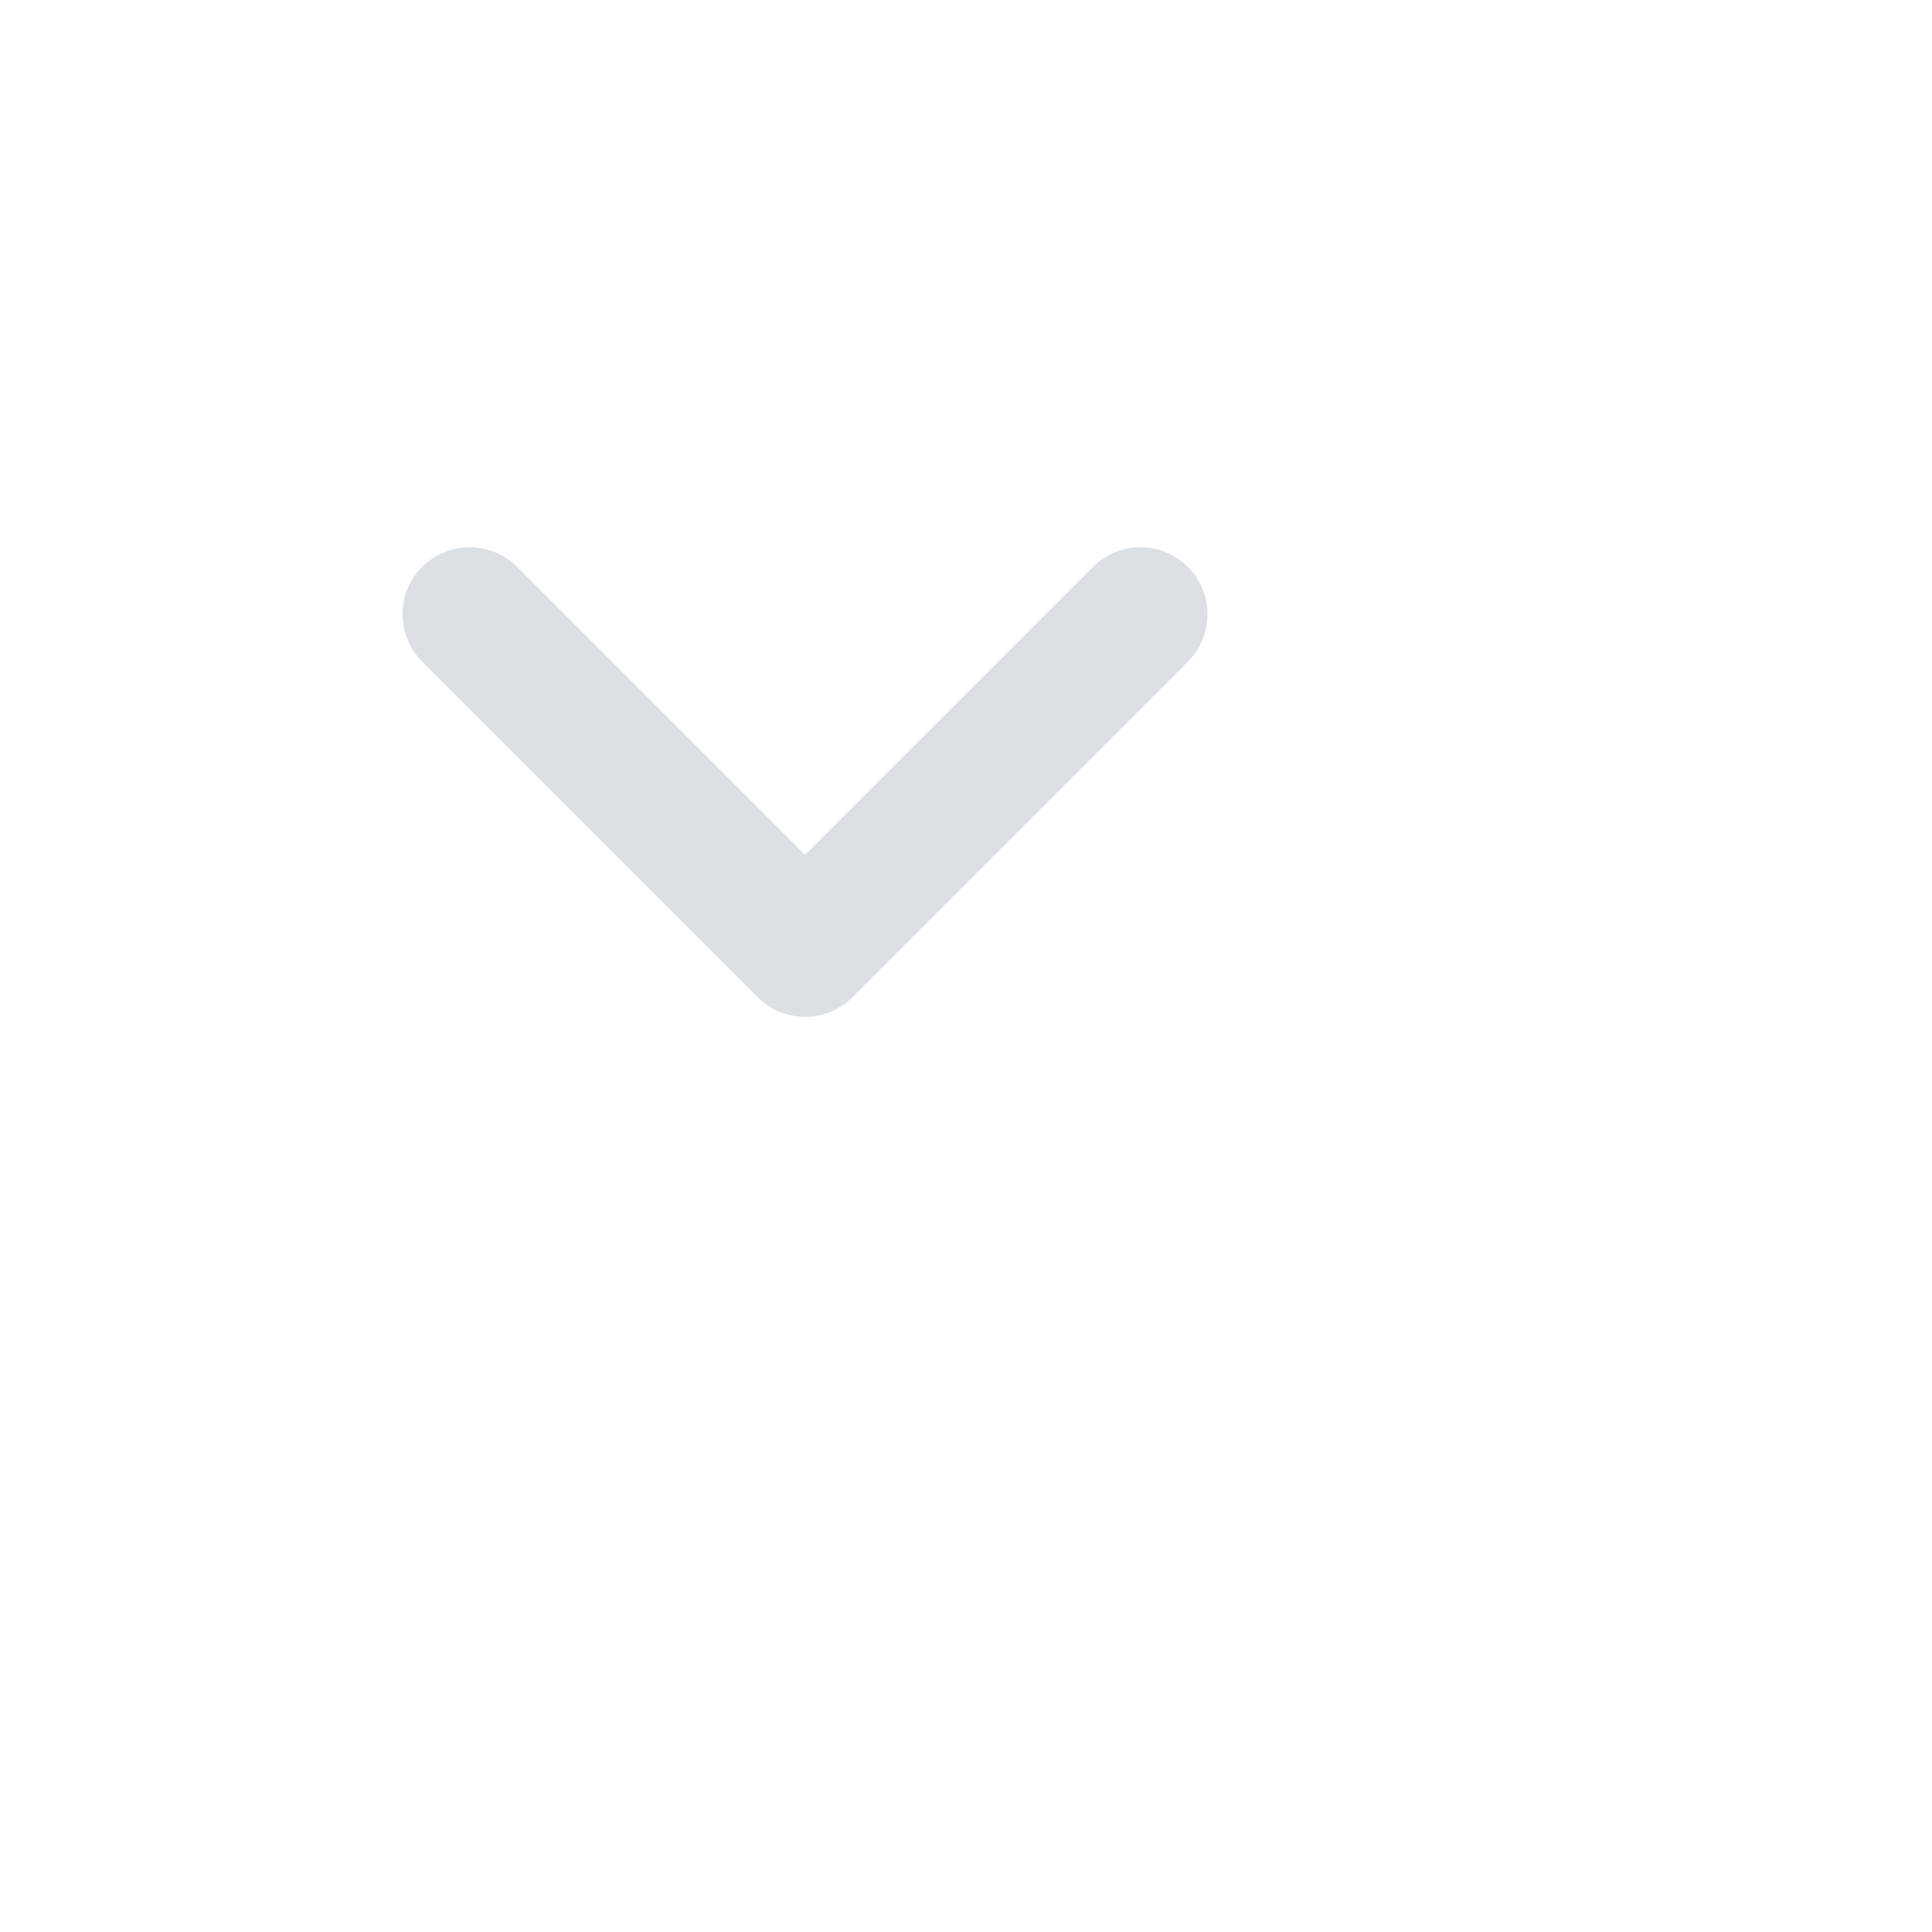<svg width="100%" height="100%" viewBox="0 0 24 24" fill="none" xmlns="http://www.w3.org/2000/svg">
<path fill-rule="evenodd" clip-rule="evenodd" d="M5.244 7.042C5.57 6.716 6.097 6.716 6.423 7.042L10 10.619L13.577 7.042C13.903 6.716 14.431 6.716 14.756 7.042C15.081 7.367 15.081 7.895 14.756 8.22L10.589 12.387C10.264 12.713 9.736 12.713 9.411 12.387L5.244 8.22C4.919 7.895 4.919 7.367 5.244 7.042Z" fill="#DCE0E5"/>
</svg>
